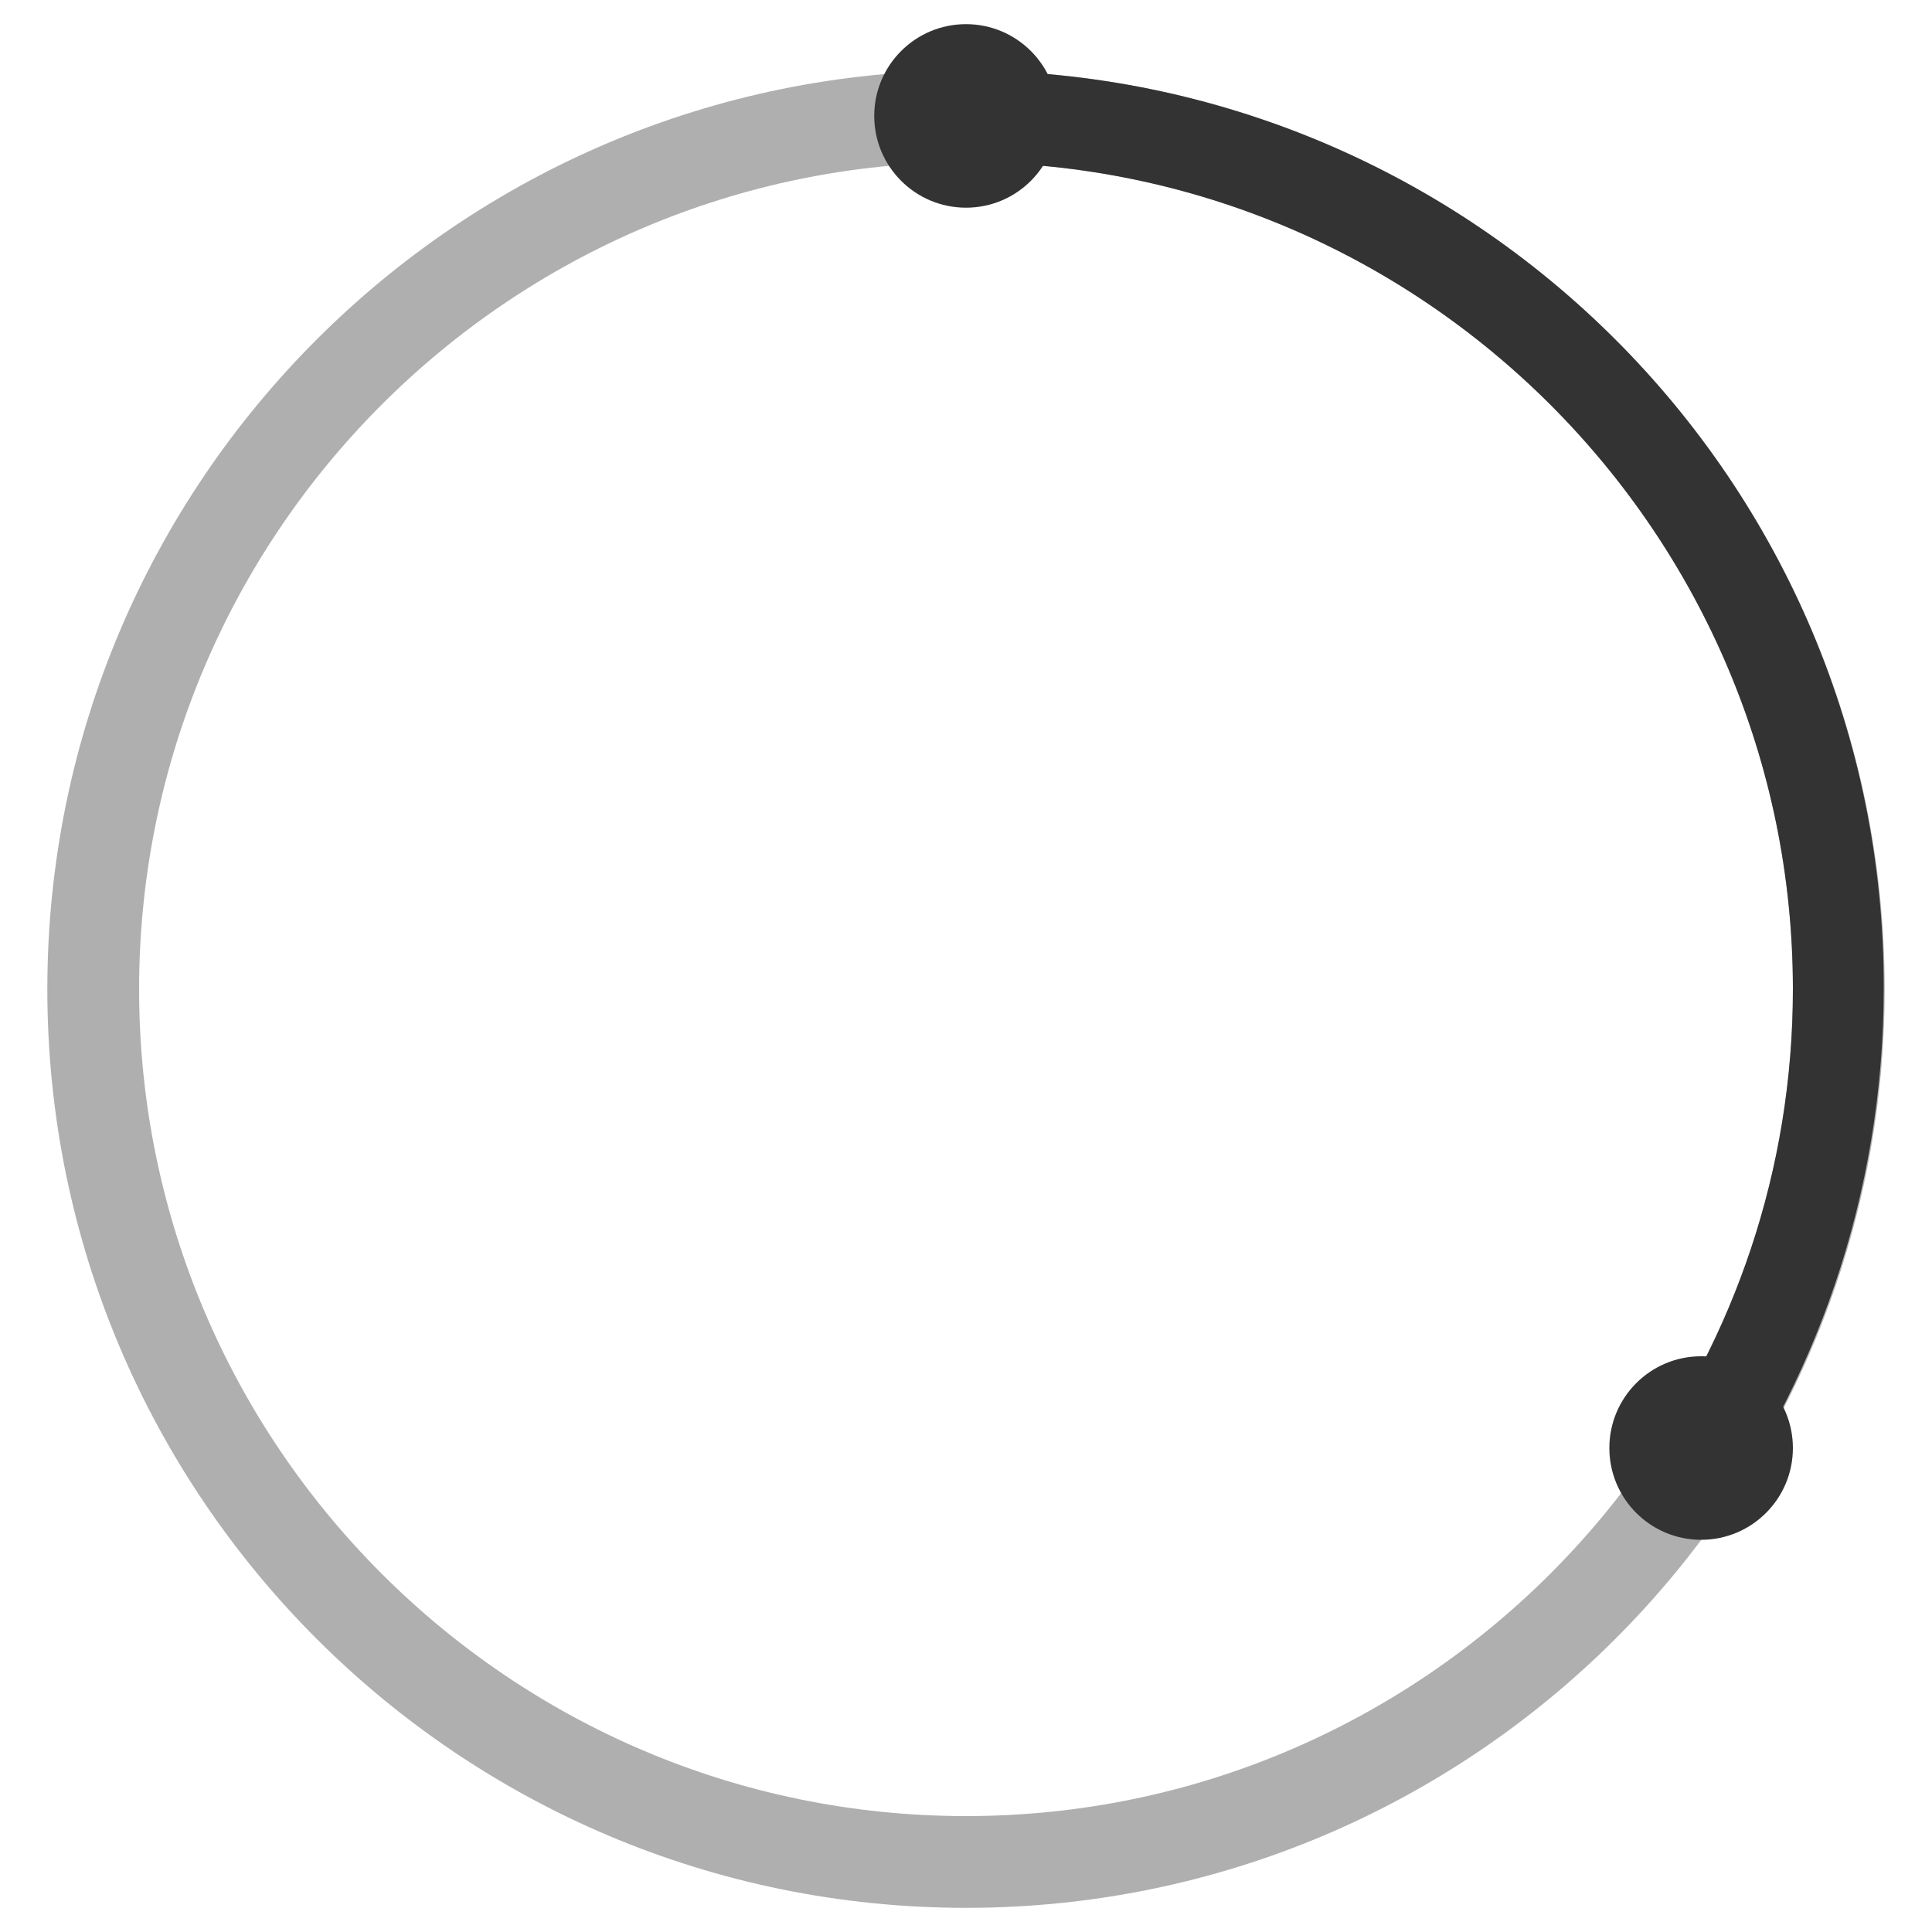 <?xml version="1.0" encoding="UTF-8"?>
<svg id="Layer_2" data-name="Layer 2" xmlns="http://www.w3.org/2000/svg" viewBox="0 0 20 20">
  <defs>
    <style>
      .cls-1 {
        fill: none;
      }

      .cls-2 {
        fill: #333;
      }

      .cls-3 {
        fill: #afafaf;
      }
    </style>
  </defs>
  <g id="bk">
    <g>
      <rect class="cls-1" width="20" height="20"/>
      <g>
        <path class="cls-3" d="M10,1.68c4.72,0,8.56,3.84,8.56,8.56s-3.84,8.56-8.56,8.56S1.44,14.96,1.44,10.24,5.28,1.68,10,1.68h0ZM10,.73c-5.25,0-9.51,4.26-9.51,9.51s4.26,9.51,9.51,9.51,9.51-4.26,9.51-9.51S15.25.73,10,.73h0Z"/>
        <path class="cls-2" d="M10,.73v.95c4.72,0,8.56,3.84,8.56,8.56,0,1.87-.61,3.61-1.64,5.02l.68.68c1.19-1.59,1.9-3.57,1.9-5.71C19.51,4.99,15.25.73,10,.73Z"/>
        <circle class="cls-2" cx="10" cy="1.2" r=".95"/>
        <circle class="cls-2" cx="17.61" cy="14.99" r=".95"/>
      </g>
    </g>
  </g>
</svg>
